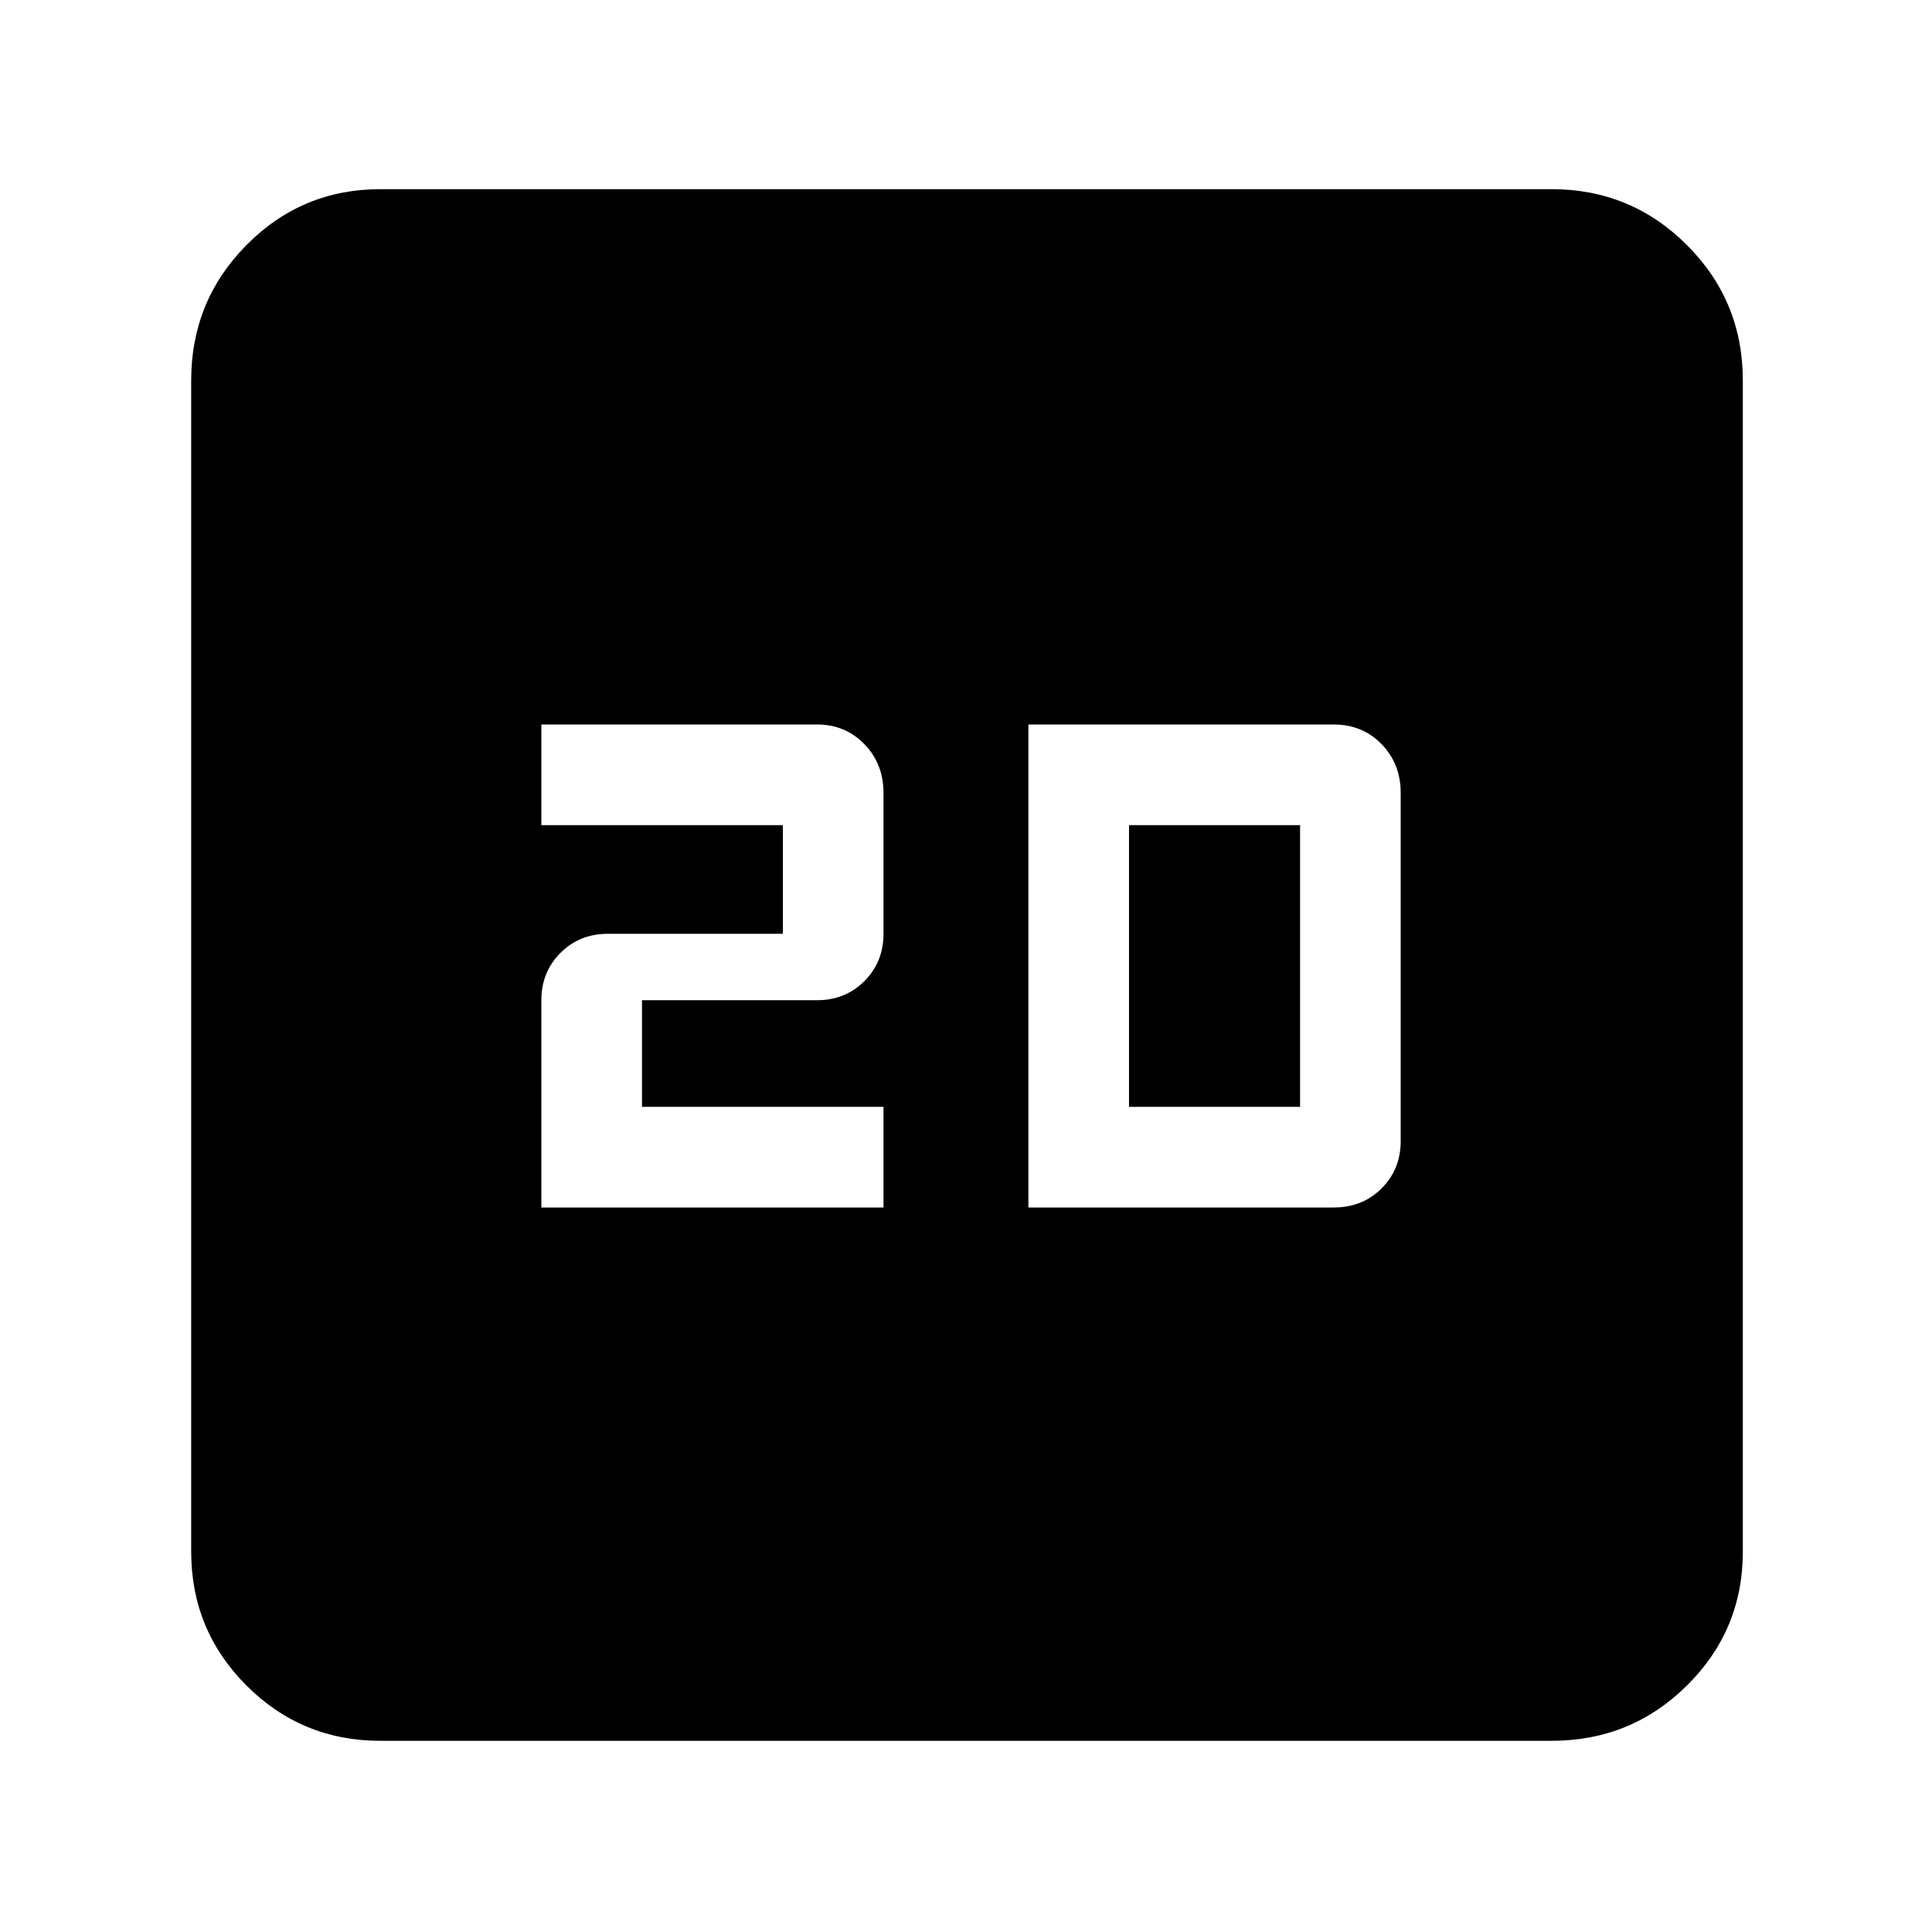 <svg xmlns="http://www.w3.org/2000/svg" height="48" viewBox="0 -960 960 960" width="48"><path d="M269-360h170v-50H319v-53h87q14.02 0 23.51-9.49Q439-481.98 439-496v-70q0-14.45-9.49-24.22Q420.02-600 406-600H269v50h120v54h-87q-14.02 0-23.51 9.49Q269-477.02 269-463v103Zm242 0h151.71q14.29 0 23.79-9.49T696-393v-173q0-14.45-9.49-24.22-9.48-9.78-23.8-9.78H511v240Zm50-50v-140h85v140h-85ZM189-95q-39.05 0-66.53-27.47Q95-149.95 95-189v-582q0-39.46 27.47-67.23Q149.95-866 189-866h582q39.46 0 67.23 27.77Q866-810.46 866-771v582q0 39.05-27.77 66.53Q810.46-95 771-95H189Z"/></svg>